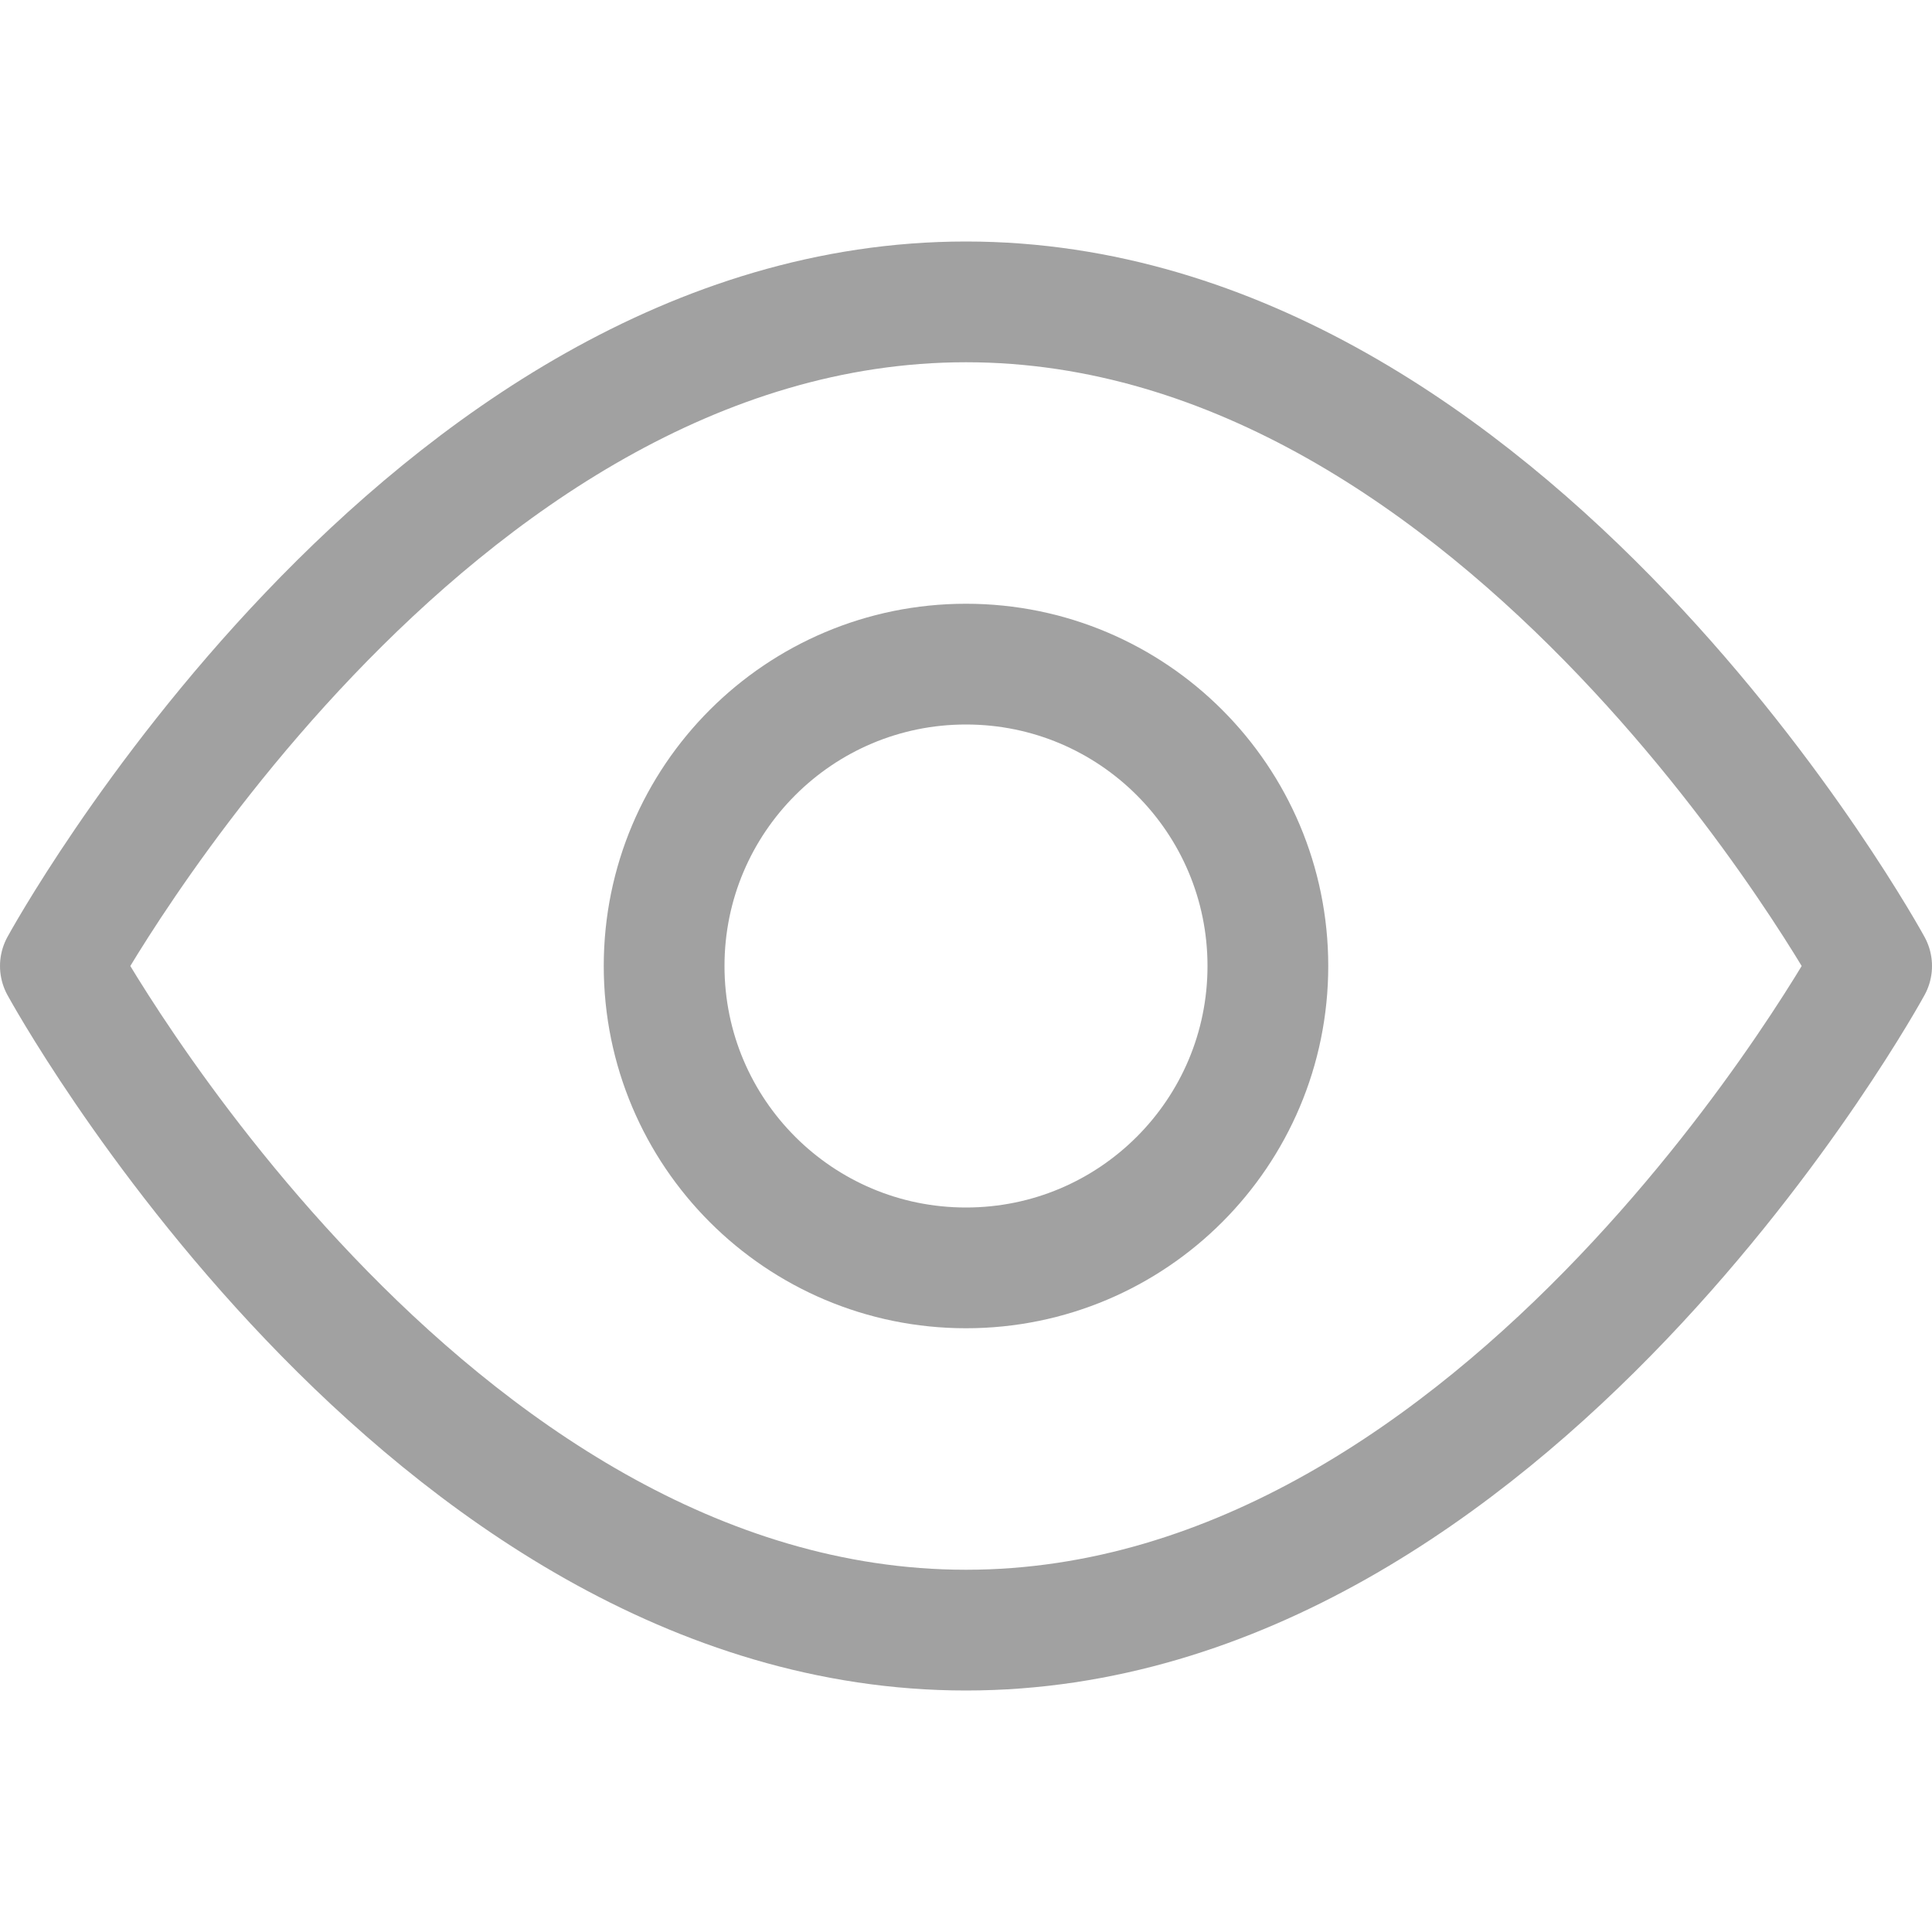 <svg width="16" height="16" viewBox="0 0 16 16" fill="none" xmlns="http://www.w3.org/2000/svg">
<path d="M0.5 8C0.5 8 3.5 2.5 8 2.5C12.5 2.5 15.5 8 15.5 8C15.5 8 12.5 13.5 8 13.5C3.5 13.5 0.5 8 0.5 8Z" stroke="#454545" stroke-opacity="0.5" stroke-linecap="round" stroke-linejoin="round"/>
<path d="M8 10.5C9.381 10.5 10.5 9.381 10.5 8C10.5 6.619 9.381 5.5 8 5.5C6.619 5.5 5.5 6.619 5.5 8C5.5 9.381 6.619 10.5 8 10.5Z" stroke="#454545" stroke-opacity="0.5" stroke-linecap="round" stroke-linejoin="round"/>
</svg>
